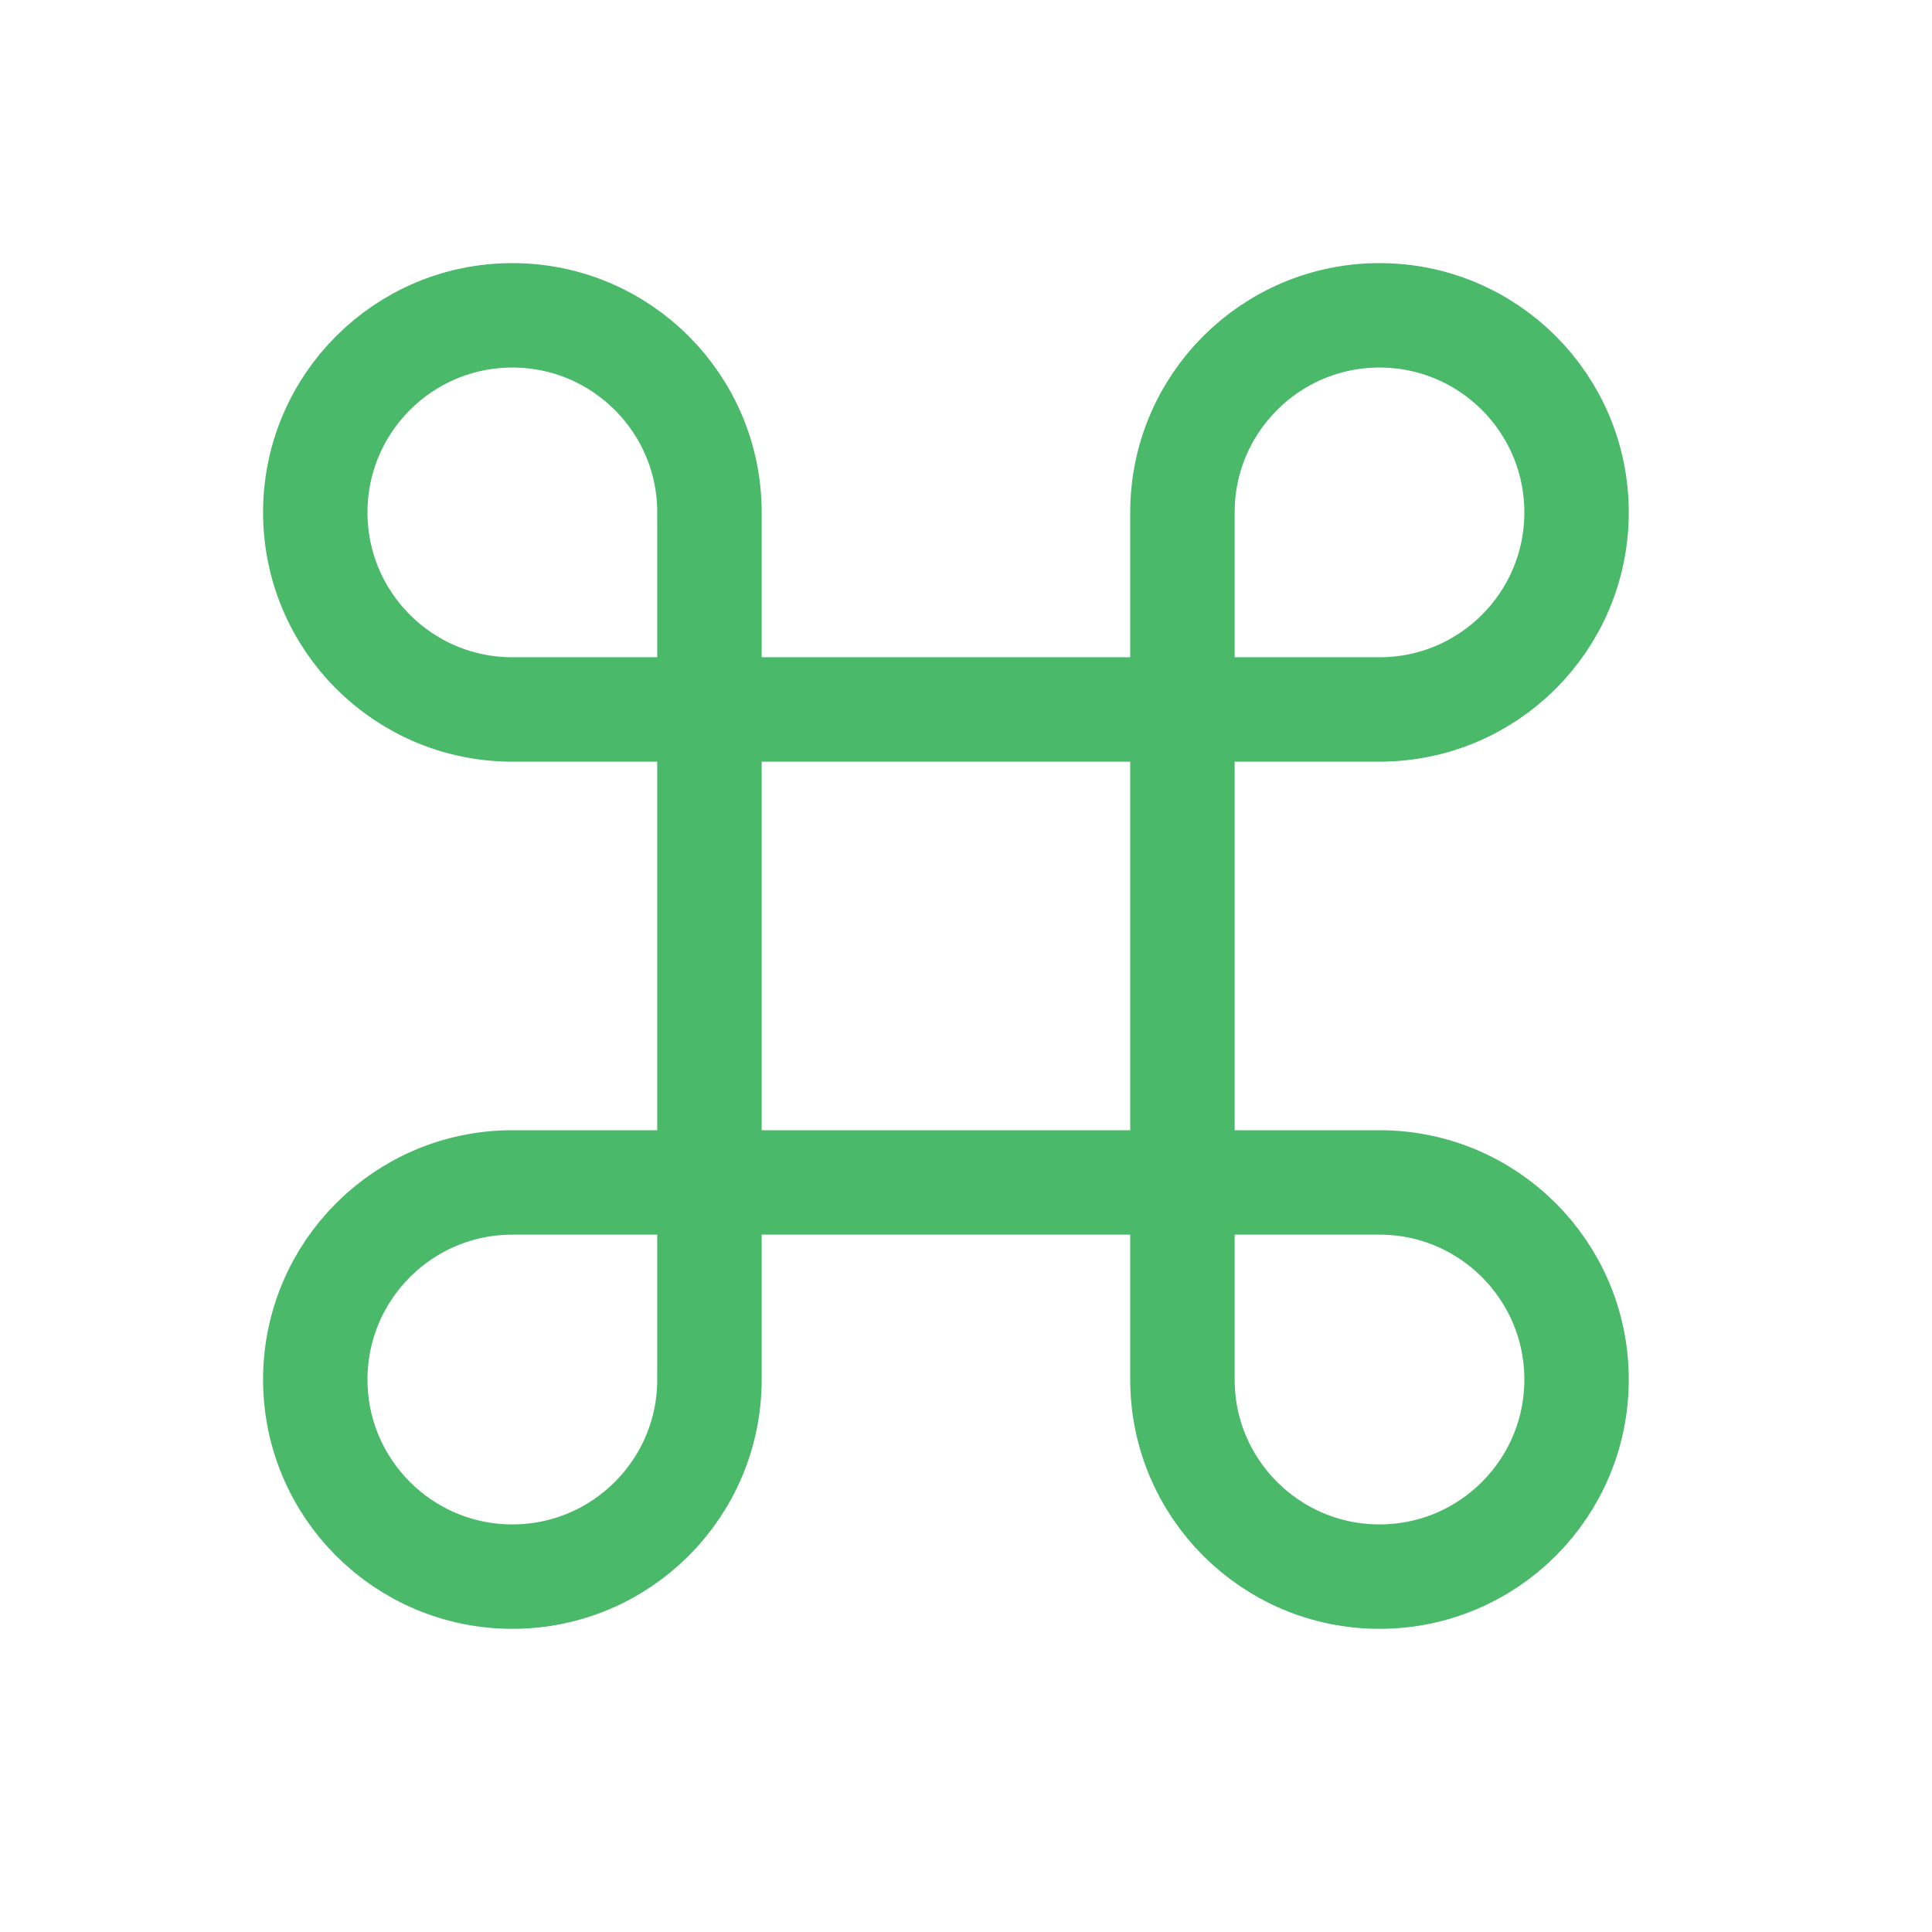 <svg width="37" height="37" viewBox="0 0 37 37" fill="none" xmlns="http://www.w3.org/2000/svg">
<path d="M13.587 13.587V9.813C13.587 7.729 11.897 6.039 9.813 6.039C7.728 6.039 6.038 7.729 6.038 9.813C6.038 11.898 7.728 13.587 9.813 13.587H13.587ZM13.587 13.587H22.645M13.587 13.587V22.645M13.587 22.645H9.813C7.728 22.645 6.038 24.335 6.038 26.42C6.038 28.504 7.728 30.194 9.813 30.194C11.897 30.194 13.587 28.504 13.587 26.42V22.645ZM13.587 22.645H22.645M22.645 13.587H26.419C28.504 13.587 30.193 11.898 30.193 9.813C30.193 7.729 28.504 6.039 26.419 6.039C24.335 6.039 22.645 7.729 22.645 9.813V13.587ZM22.645 13.587V22.645M22.645 22.645V26.42C22.645 28.504 24.335 30.194 26.419 30.194C28.504 30.194 30.193 28.504 30.193 26.42C30.193 24.335 28.504 22.645 26.419 22.645H22.645Z" stroke="#4AB969" stroke-width="2" stroke-linecap="round"/>
</svg>
